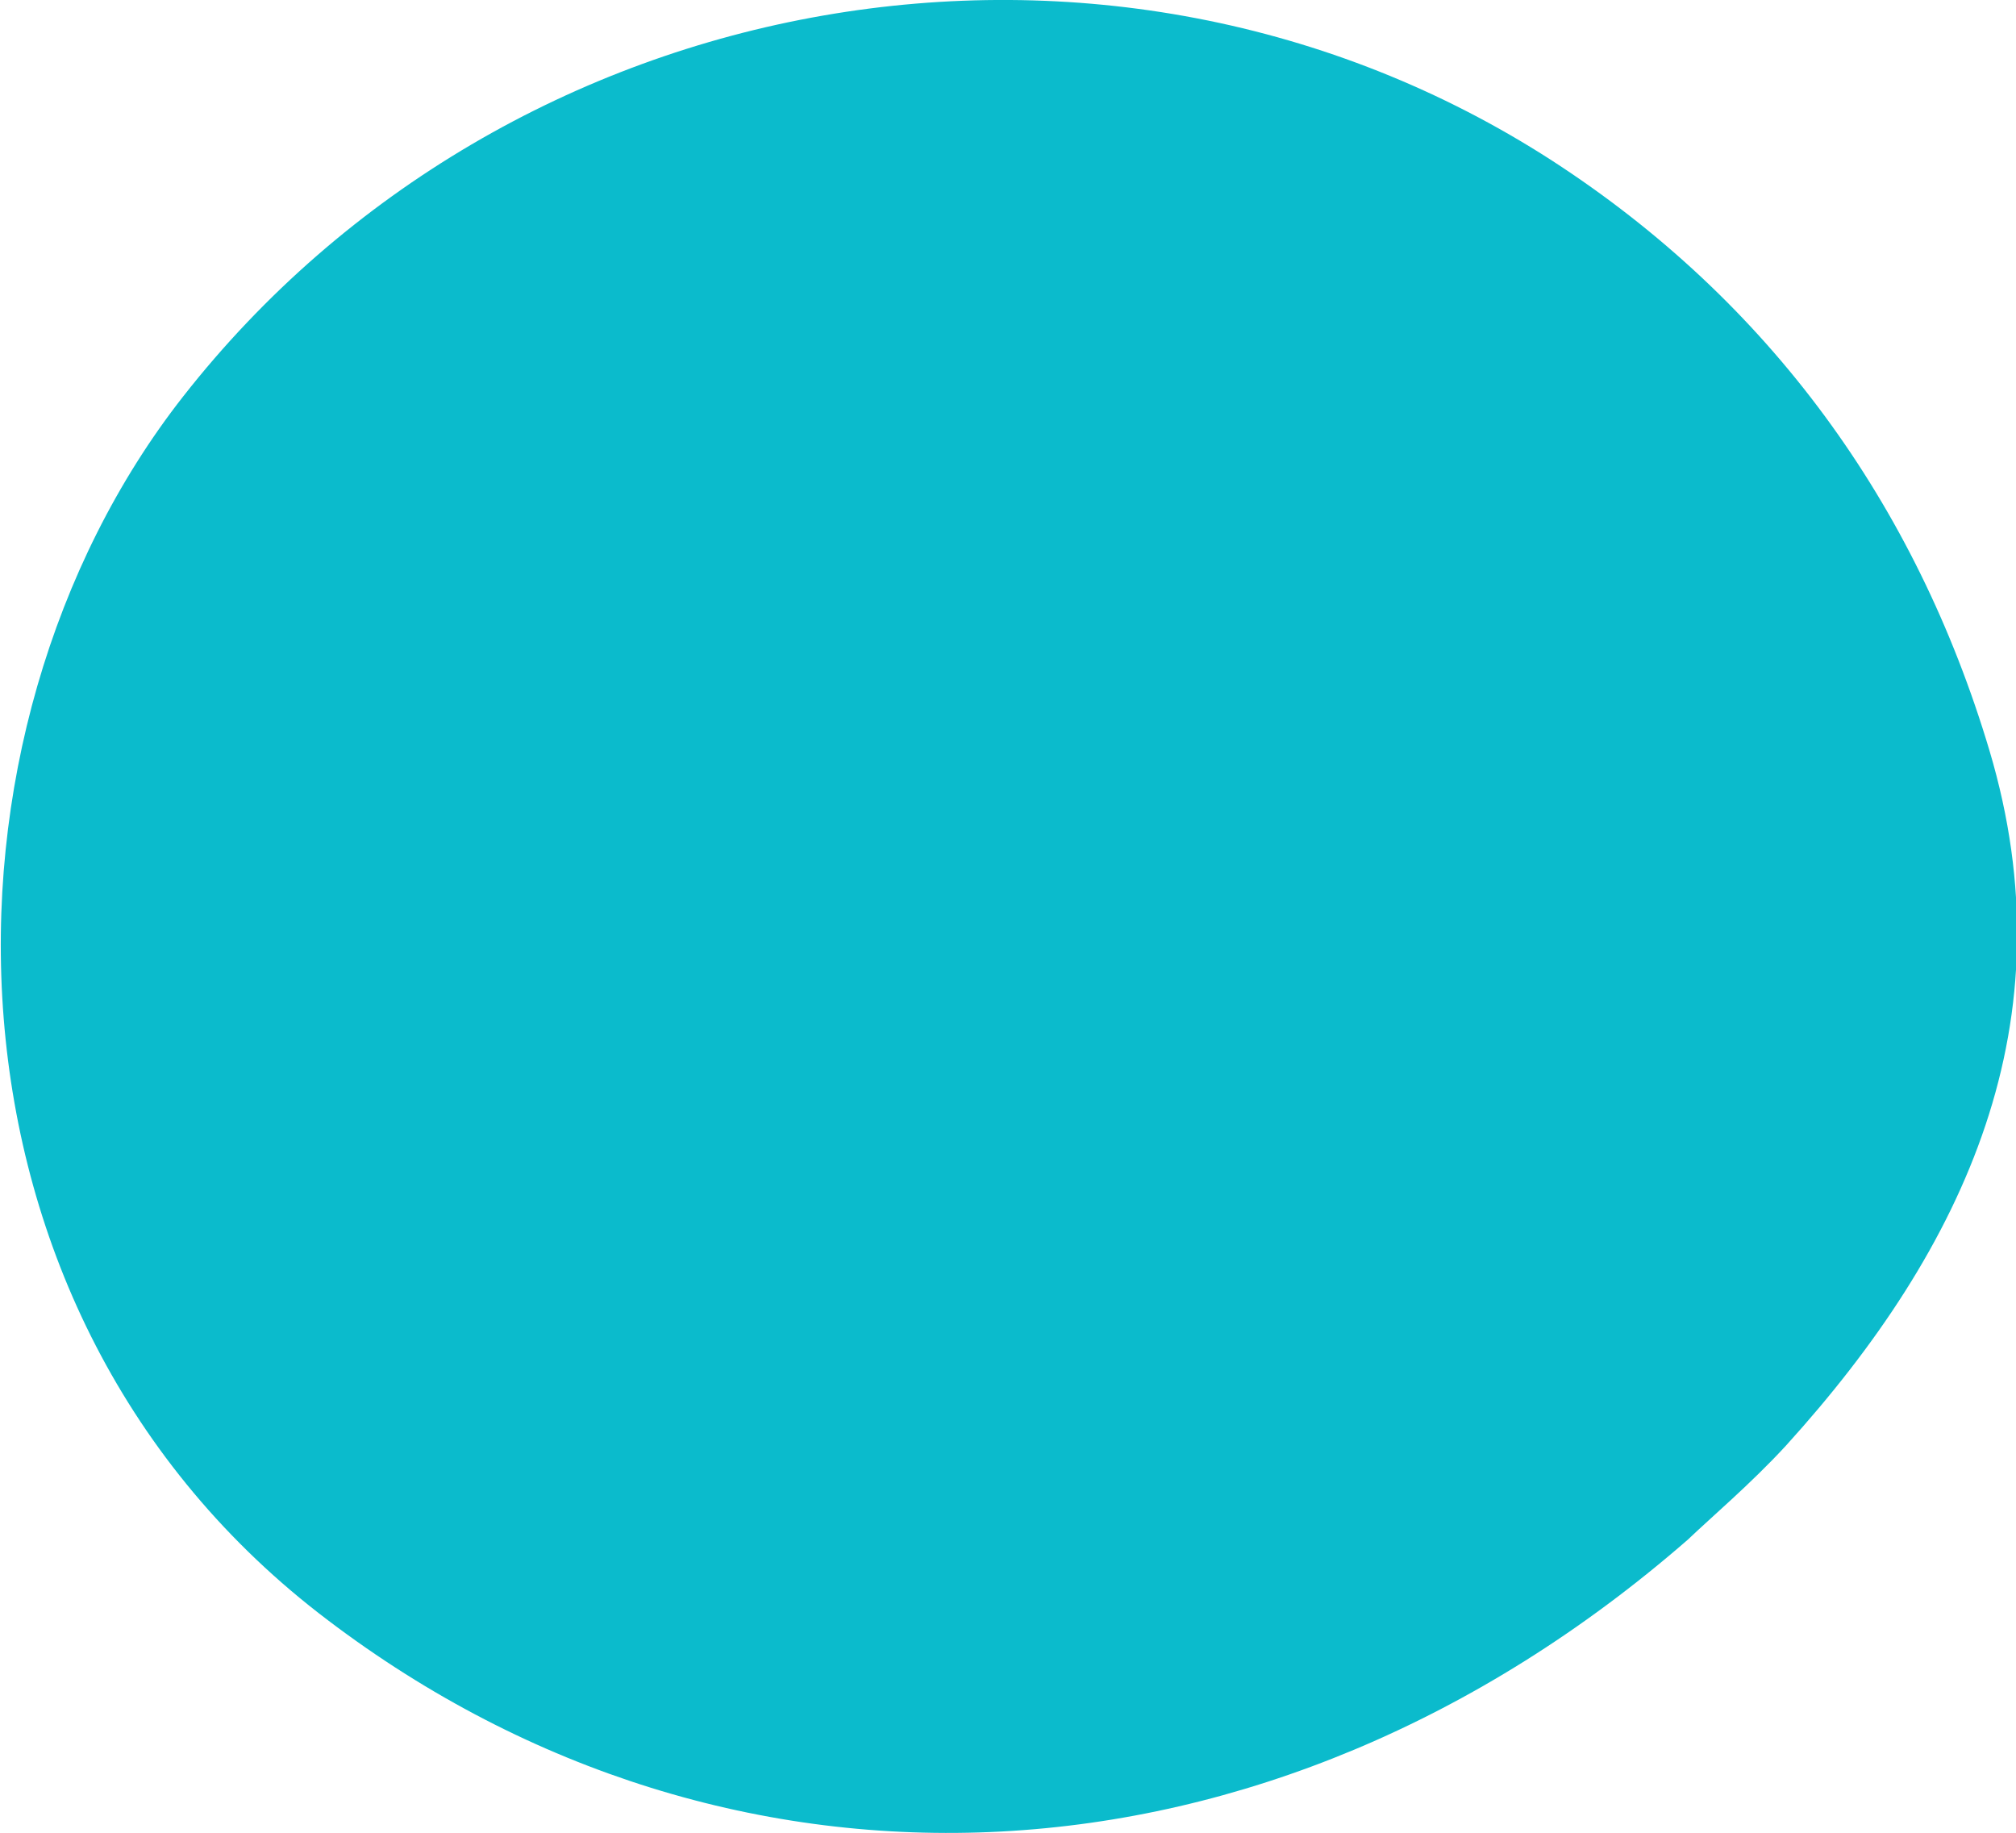 <?xml version="1.0" encoding="utf-8"?>
<!-- Generator: Adobe Illustrator 19.1.0, SVG Export Plug-In . SVG Version: 6.00 Build 0)  -->
<svg version="1.1" id="Layer_1" xmlns="http://www.w3.org/2000/svg" xmlns:xlink="http://www.w3.org/1999/xlink" x="0px" y="0px"
	 viewBox="0 0 197.2 179.3" style="enable-background:new 0 0 197.2 179.3;" xml:space="preserve">
<style type="text/css">
	.st0{fill:#F2F2F2;}
	.st1{fill:#7DCDD4;}
	.st2{fill:#EC3331;}
	.st3{fill:#FFFFFF;}
	.st4{fill:#FADFCD;}
	.st5{fill:#F1B996;}
	.st6{fill:#A07861;}
	.st7{fill:#5F3D25;}
	.st8{fill:#808083;}
	.st9{fill:#FCEF57;}
	.st10{fill:#F58832;}
	.st11{fill:#B41F59;}
	.st12{fill:#70246A;}
	.st13{fill:#ED5B9E;}
	.st14{fill:#BDBC32;}
	.st15{fill:#84B880;}
	.st16{fill:#00A95A;}
	.st17{fill:#0BBBCC;}
	.st18{fill:#0578BD;}
	.st19{fill:none;stroke:#000000;stroke-width:4;stroke-miterlimit:10;}
	.st20{fill:#999999;}
	.st21{fill:#CCCCCC;}
	.st22{fill:none;stroke:#999999;stroke-width:9;stroke-miterlimit:10;}
	.st23{fill:#808080;}
	.st24{clip-path:url(#SVGID_2_);fill:#FCEF57;}
	.st25{clip-path:url(#SVGID_2_);fill:#F58832;}
	.st26{clip-path:url(#SVGID_2_);fill:#EC3331;}
	.st27{clip-path:url(#SVGID_2_);fill:#7DCDD4;}
	.st28{clip-path:url(#SVGID_2_);fill:#0BBBCC;}
	.st29{clip-path:url(#SVGID_2_);fill:#0578BD;}
	.st30{clip-path:url(#SVGID_2_);fill:none;stroke:#FFFFFF;stroke-width:9;stroke-miterlimit:10;}
	.st31{clip-path:url(#SVGID_2_);}
	.st32{clip-path:url(#SVGID_4_);fill:#FCEF57;}
	.st33{clip-path:url(#SVGID_4_);fill:#F58832;}
	.st34{clip-path:url(#SVGID_4_);fill:#EC3331;}
	.st35{clip-path:url(#SVGID_4_);fill:#7DCDD4;}
	.st36{clip-path:url(#SVGID_4_);fill:#0BBBCC;}
	.st37{clip-path:url(#SVGID_4_);fill:#0578BD;}
	.st38{clip-path:url(#SVGID_4_);fill:none;stroke:#FFFFFF;stroke-width:9;stroke-miterlimit:10;}
	.st39{clip-path:url(#SVGID_4_);}
	.st40{clip-path:url(#SVGID_6_);fill:#FCEF57;}
	.st41{clip-path:url(#SVGID_6_);fill:#F58832;}
	.st42{clip-path:url(#SVGID_6_);fill:#EC3331;}
	.st43{clip-path:url(#SVGID_6_);fill:#7DCDD4;}
	.st44{clip-path:url(#SVGID_6_);fill:#0BBBCC;}
	.st45{clip-path:url(#SVGID_6_);fill:#0578BD;}
	.st46{clip-path:url(#SVGID_6_);fill:none;stroke:#FFFFFF;stroke-width:9;stroke-miterlimit:10;}
	.st47{clip-path:url(#SVGID_6_);}
	.st48{opacity:0.85;}
	.st49{fill:#FF0000;}
	.st50{fill:none;stroke:#999999;stroke-width:2;stroke-miterlimit:10;}
	.st51{fill:none;stroke:#000000;stroke-miterlimit:10;}
</style>
<path class="st17" d="M165.1,150.6c-41.1,35.8-93.7,37.7-133,7.9c-40-30.2-39.9-86.9-14.2-119.7c31.8-40.6,90.5-51.1,133.9-23.1
	c21.3,13.8,35.6,33.6,42.8,57.7c7.9,26.5-2.3,48.6-19.9,68C171.3,145.1,167.4,148.4,165.1,150.6z"/>
</svg>
